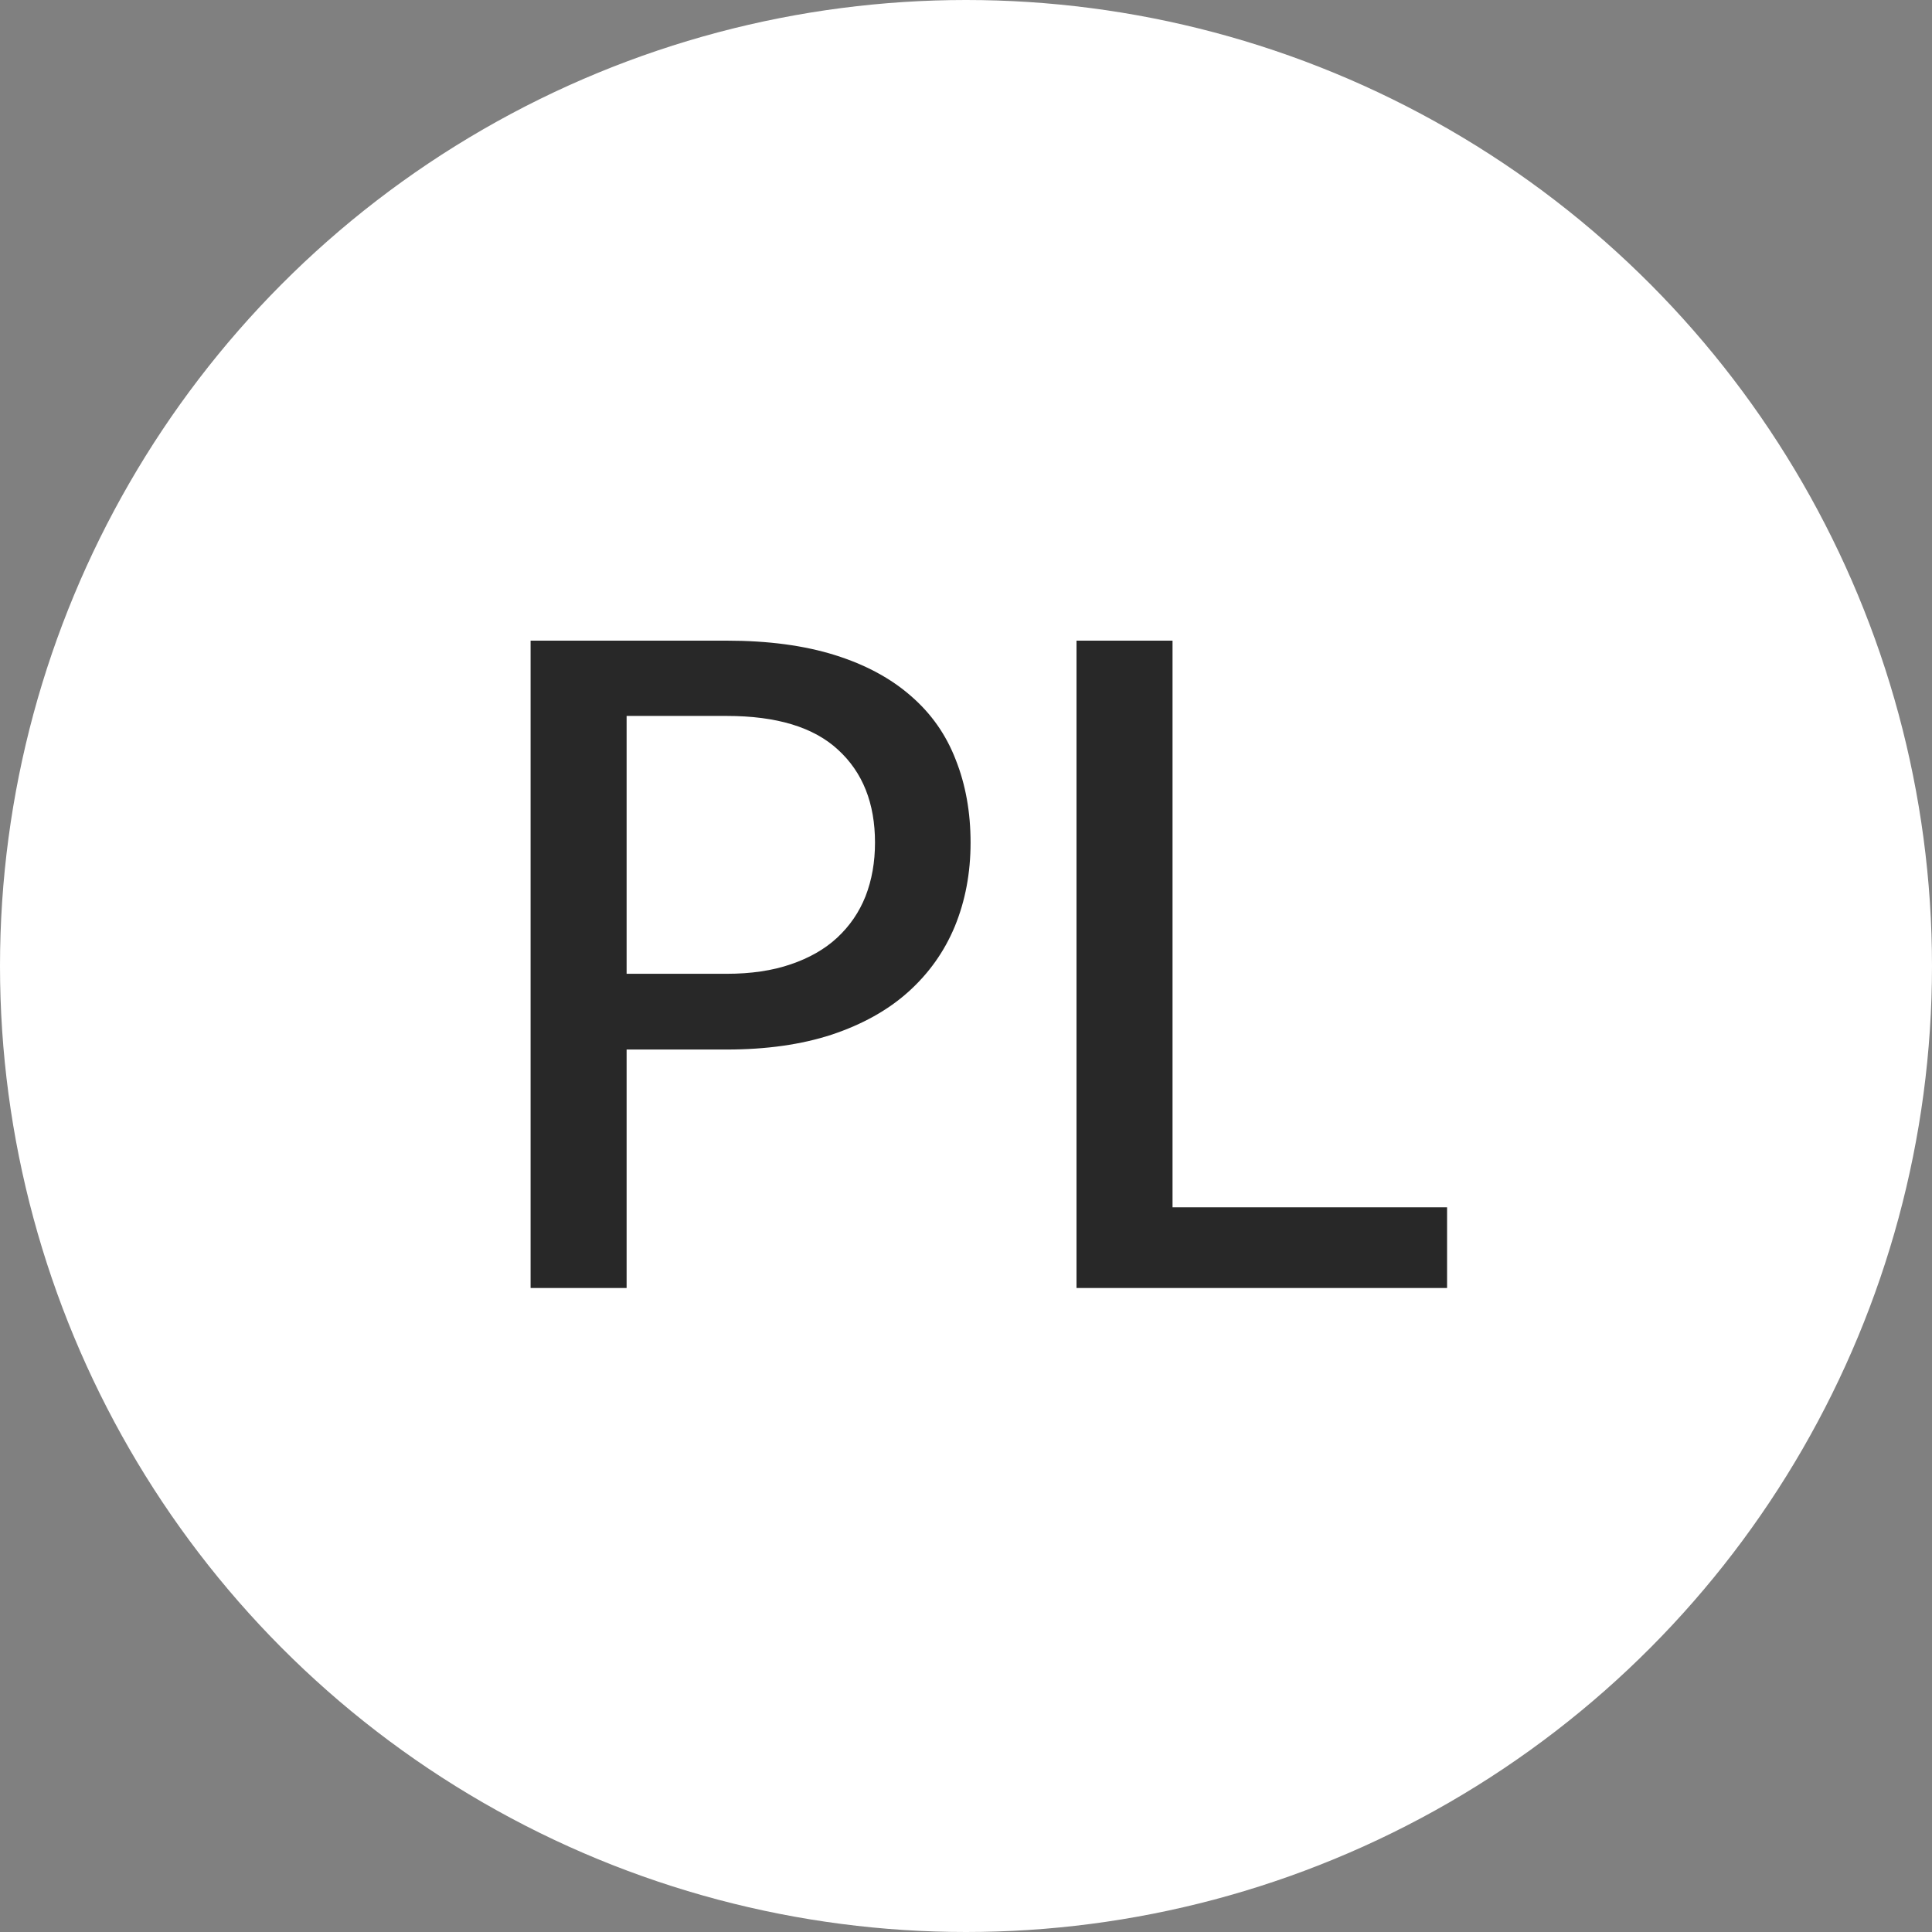 <svg width="30" height="30" viewBox="0 0 30 30" fill="none" xmlns="http://www.w3.org/2000/svg">
<rect x="0" y="0" width="30" height="30" fill="#808080" stroke="none"/>
<circle cx="15" cy="15" r="14.5" fill="white" stroke="white"/>
<path d="M11.284 15.121C11.662 15.121 11.993 15.072 12.278 14.974C12.567 14.876 12.808 14.738 12.999 14.561C13.195 14.379 13.342 14.164 13.44 13.917C13.538 13.665 13.587 13.387 13.587 13.084C13.587 12.473 13.396 11.992 13.013 11.642C12.635 11.292 12.059 11.117 11.284 11.117H9.73V15.121H11.284ZM11.284 9.948C11.928 9.948 12.488 10.023 12.964 10.172C13.44 10.321 13.834 10.534 14.147 10.809C14.46 11.08 14.691 11.409 14.84 11.796C14.994 12.183 15.071 12.613 15.071 13.084C15.071 13.555 14.989 13.989 14.826 14.386C14.663 14.778 14.422 15.116 14.105 15.401C13.788 15.686 13.391 15.907 12.915 16.066C12.444 16.22 11.9 16.297 11.284 16.297H9.73V20H8.239V9.948H11.284ZM22.47 18.747V20H16.716V9.948H18.207V18.747H22.47Z" fill="#282828"/>
</svg>
